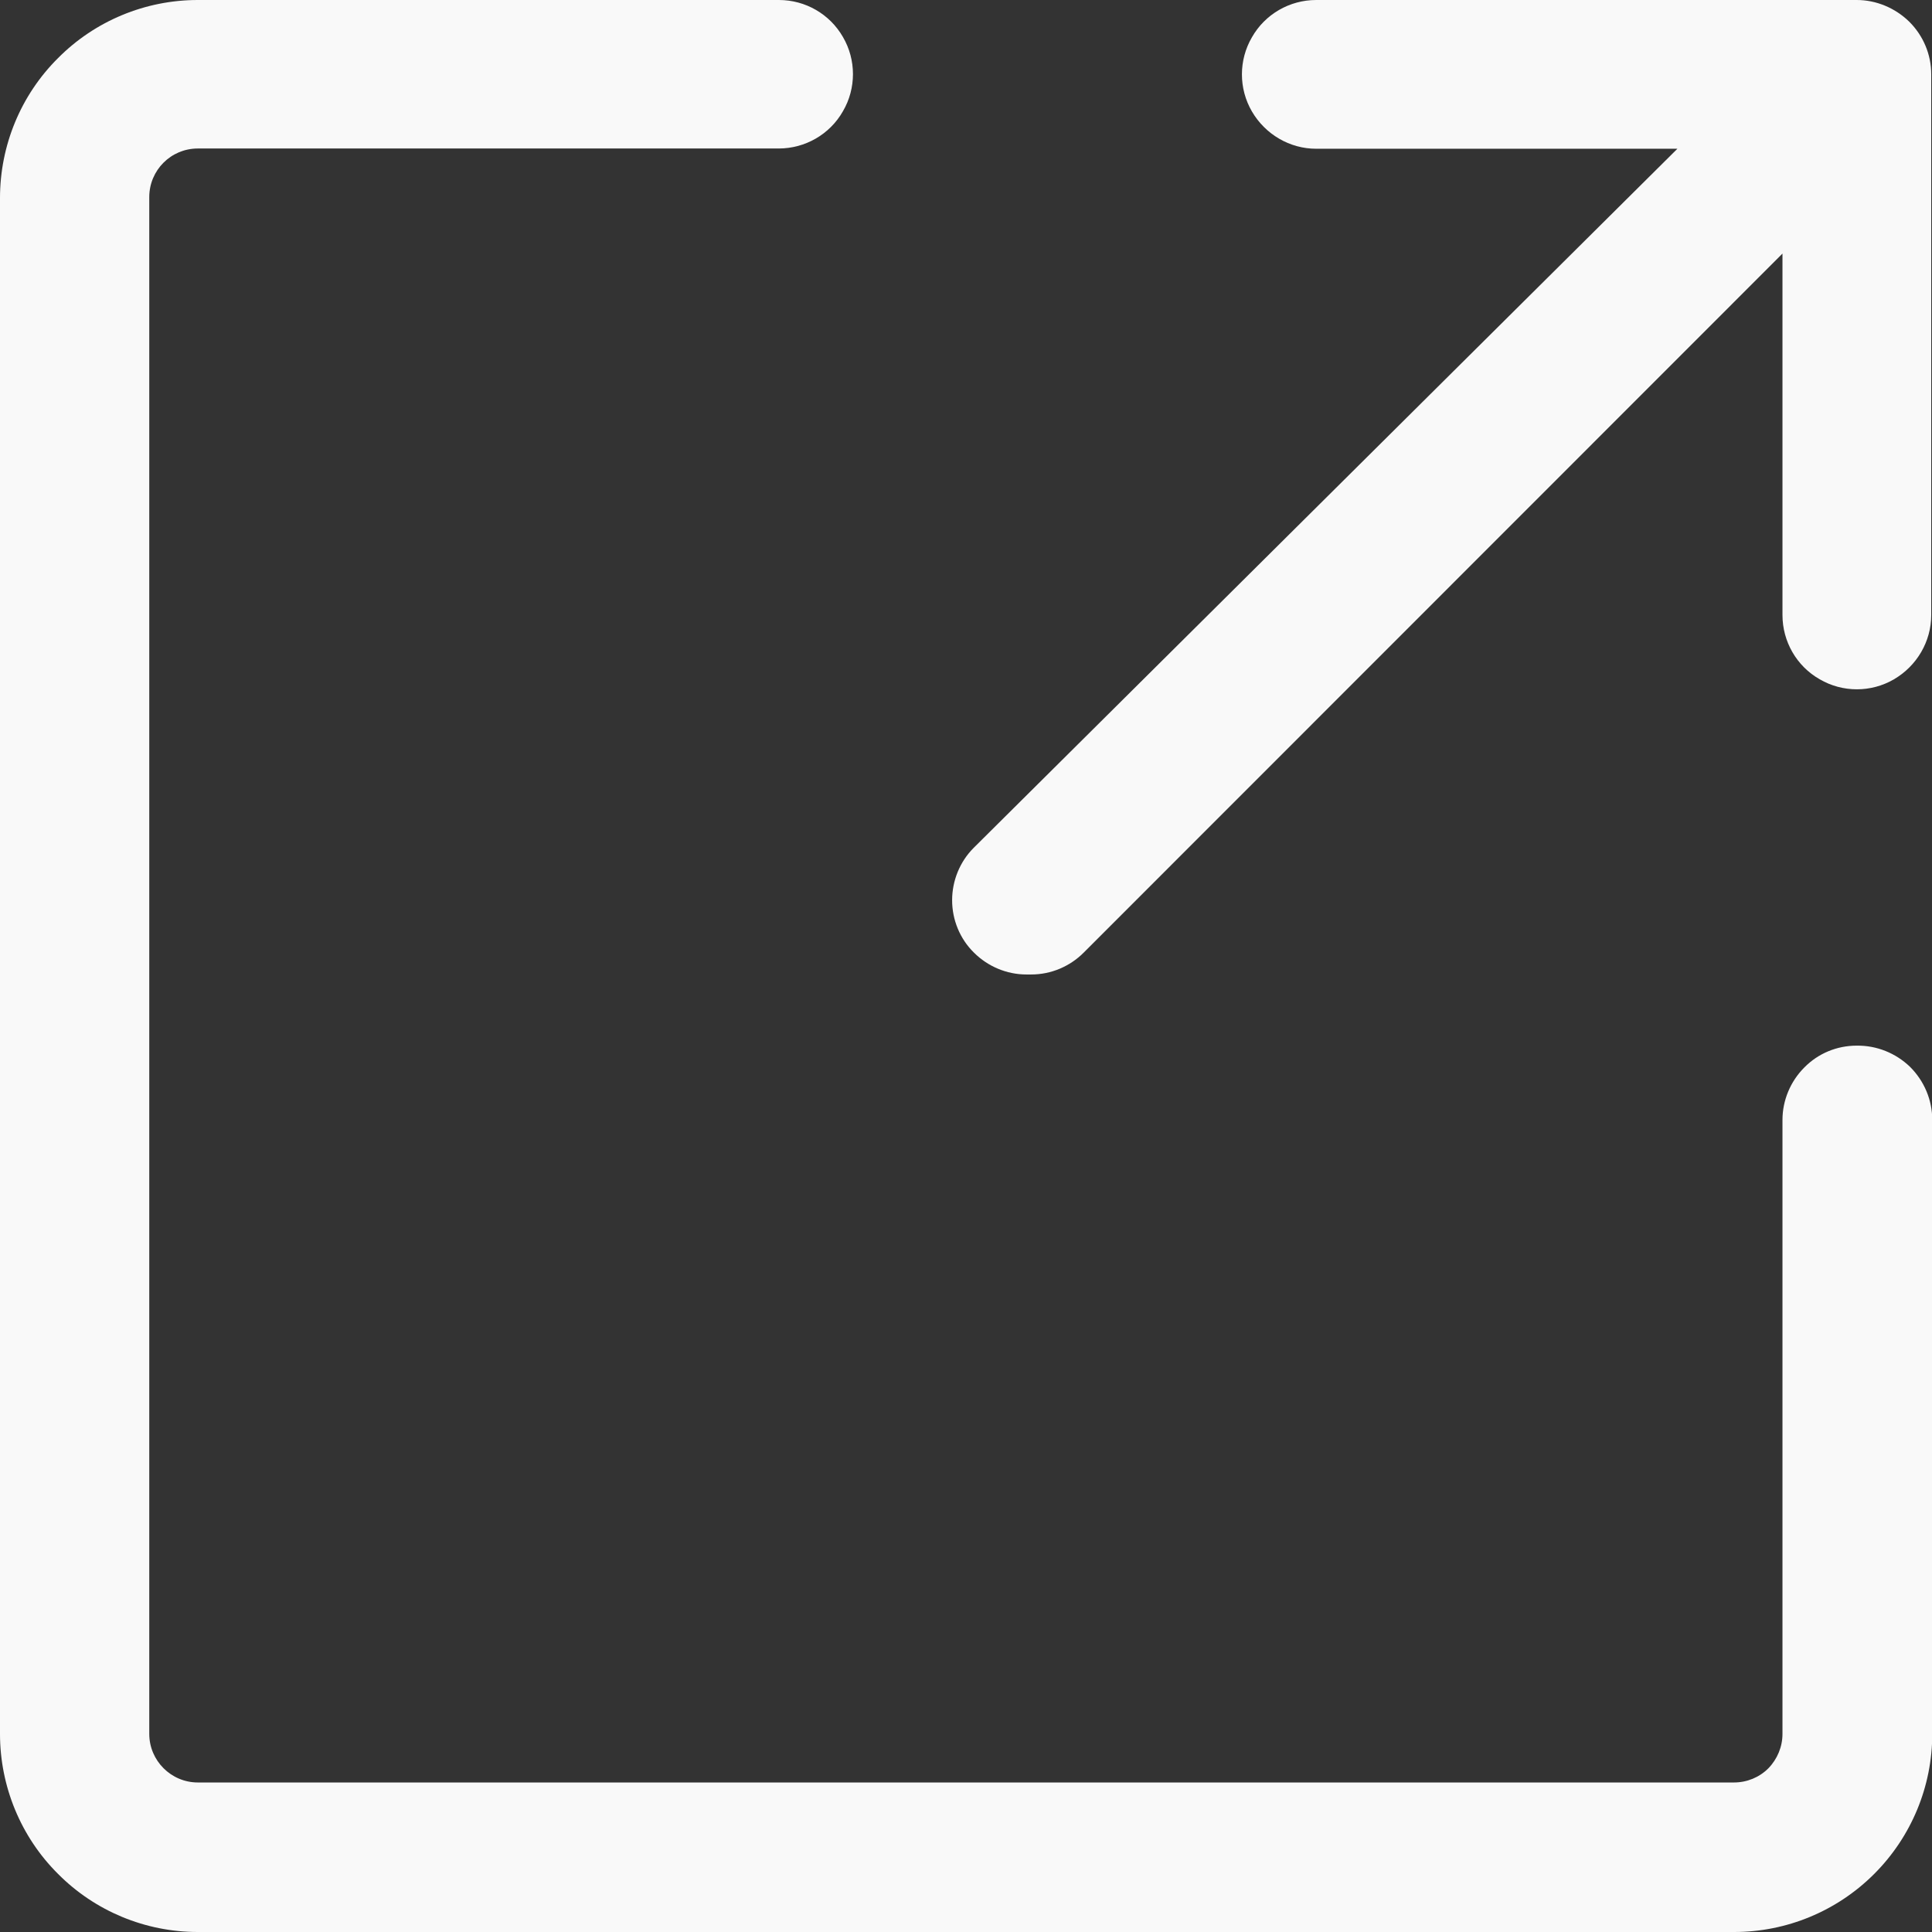 <?xml version="1.0" encoding="utf-8"?>
<!-- Generator: Adobe Illustrator 25.0.0, SVG Export Plug-In . SVG Version: 6.00 Build 0)  -->
<svg version="1.1" id="Layer_1" xmlns="http://www.w3.org/2000/svg" xmlns:xlink="http://www.w3.org/1999/xlink" x="0px" y="0px"
	 viewBox="0 0 752 752" style="enable-background:new 0 0 752 752;" xml:space="preserve">
<rect x="0" y="0" width="752" height="752" fill="#333333" stroke="none"/>
<style type="text/css">
	.st0{fill:#F9F9F9;}
</style>
<g>
	<path class="st0" d="M401.4,379.3c7.7,0,15-3.1,20.4-8.5l272-272.1v140.7c0,10.3,5.5,19.9,14.5,25c8.9,5.2,20,5.2,28.9,0
		s14.5-14.7,14.5-25V28.9c0-7.7-3.1-15-8.5-20.4C737.7,3.1,730.3,0,722.7,0H512.3c-10.3,0-19.9,5.5-25,14.5c-5.2,8.9-5.2,20,0,28.9
		s14.7,14.5,25,14.5h140.6L379,330c-5.4,5.4-8.4,12.8-8.4,20.4s3,15,8.5,20.4c5.4,5.4,12.8,8.5,20.4,8.5H401.4z"/>
	<path class="st0" d="M722.7,407c-7.7,0-15,3-20.4,8.5c-5.4,5.4-8.5,12.8-8.5,20.4v239c0,5-2,9.8-5.5,13.4
		c-3.5,3.5-8.3,5.5-13.4,5.5H77c-10.4,0-18.9-8.5-18.9-18.9V76.7c0-10.4,8.4-18.9,18.9-18.9h226.1c10.3,0,19.9-5.5,25-14.5
		c5.2-8.9,5.2-20,0-28.9C323,5.5,313.5,0,303.2,0H77C56.6,0,37,8.1,22.6,22.6C8.1,37,0,56.6,0,77.1v597.8c0,20.4,8.1,40.1,22.6,54.5
		C37,743.9,56.6,752,77,752h598c20.4,0,40-8.1,54.5-22.6s22.6-34.1,22.6-54.5v-239c0-7.7-3.1-15.1-8.6-20.6
		C737.9,409.9,730.5,406.9,722.7,407L722.7,407z"/>
</g>
</svg>
